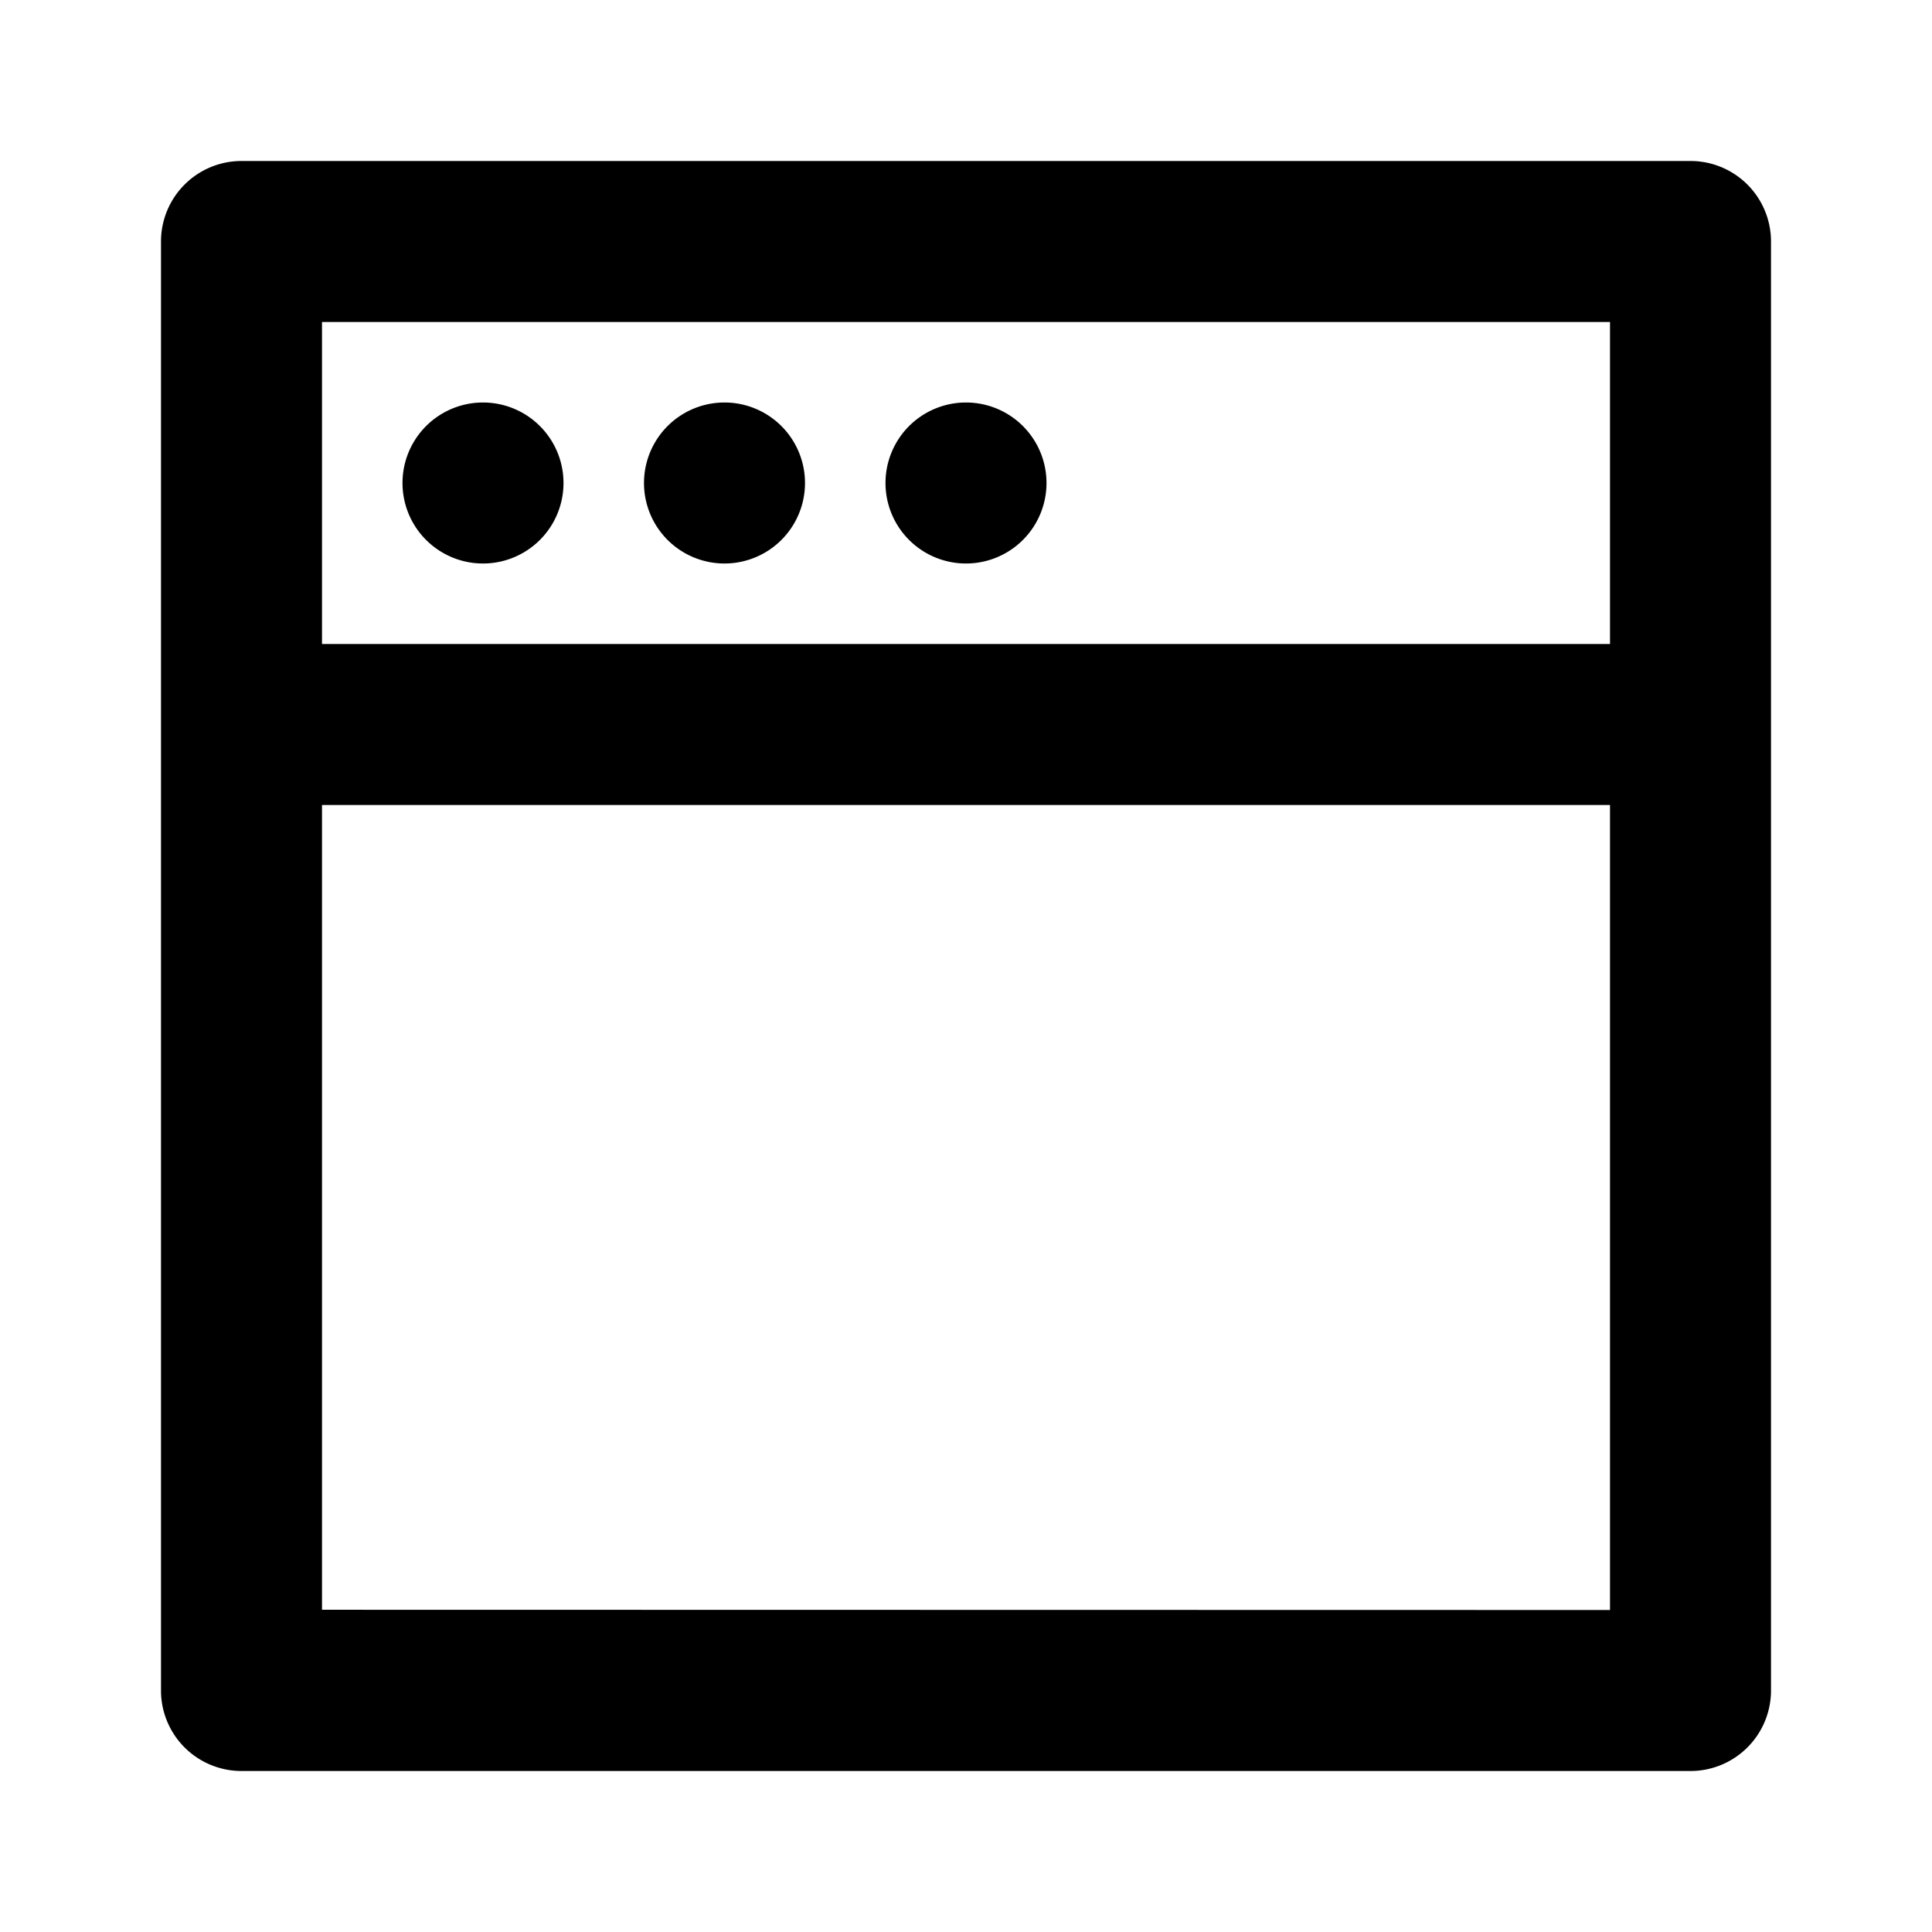 <svg xmlns="http://www.w3.org/2000/svg" fill="none" class="acv-icon" viewBox="0 0 24 24"><path fill="currentColor" d="M6 7a1 1 0 1 1 0-2 1 1 0 0 1 0 2Zm3 0a1 1 0 1 1 0-2 1 1 0 0 1 0 2Zm3 0a1 1 0 1 1 0-2 1 1 0 0 1 0 2Z"/><path fill="currentColor" fill-rule="evenodd" d="M2 2.992A1 1 0 0 1 2.992 2h18.016a1 1 0 0 1 .992.992v18.016a1 1 0 0 1-.992.992H2.992A1 1 0 0 1 2 21.008V2.992ZM4 10v9.997L20 20V10H4Zm0-6h16v4H4V4Z" clip-rule="evenodd"/></svg>